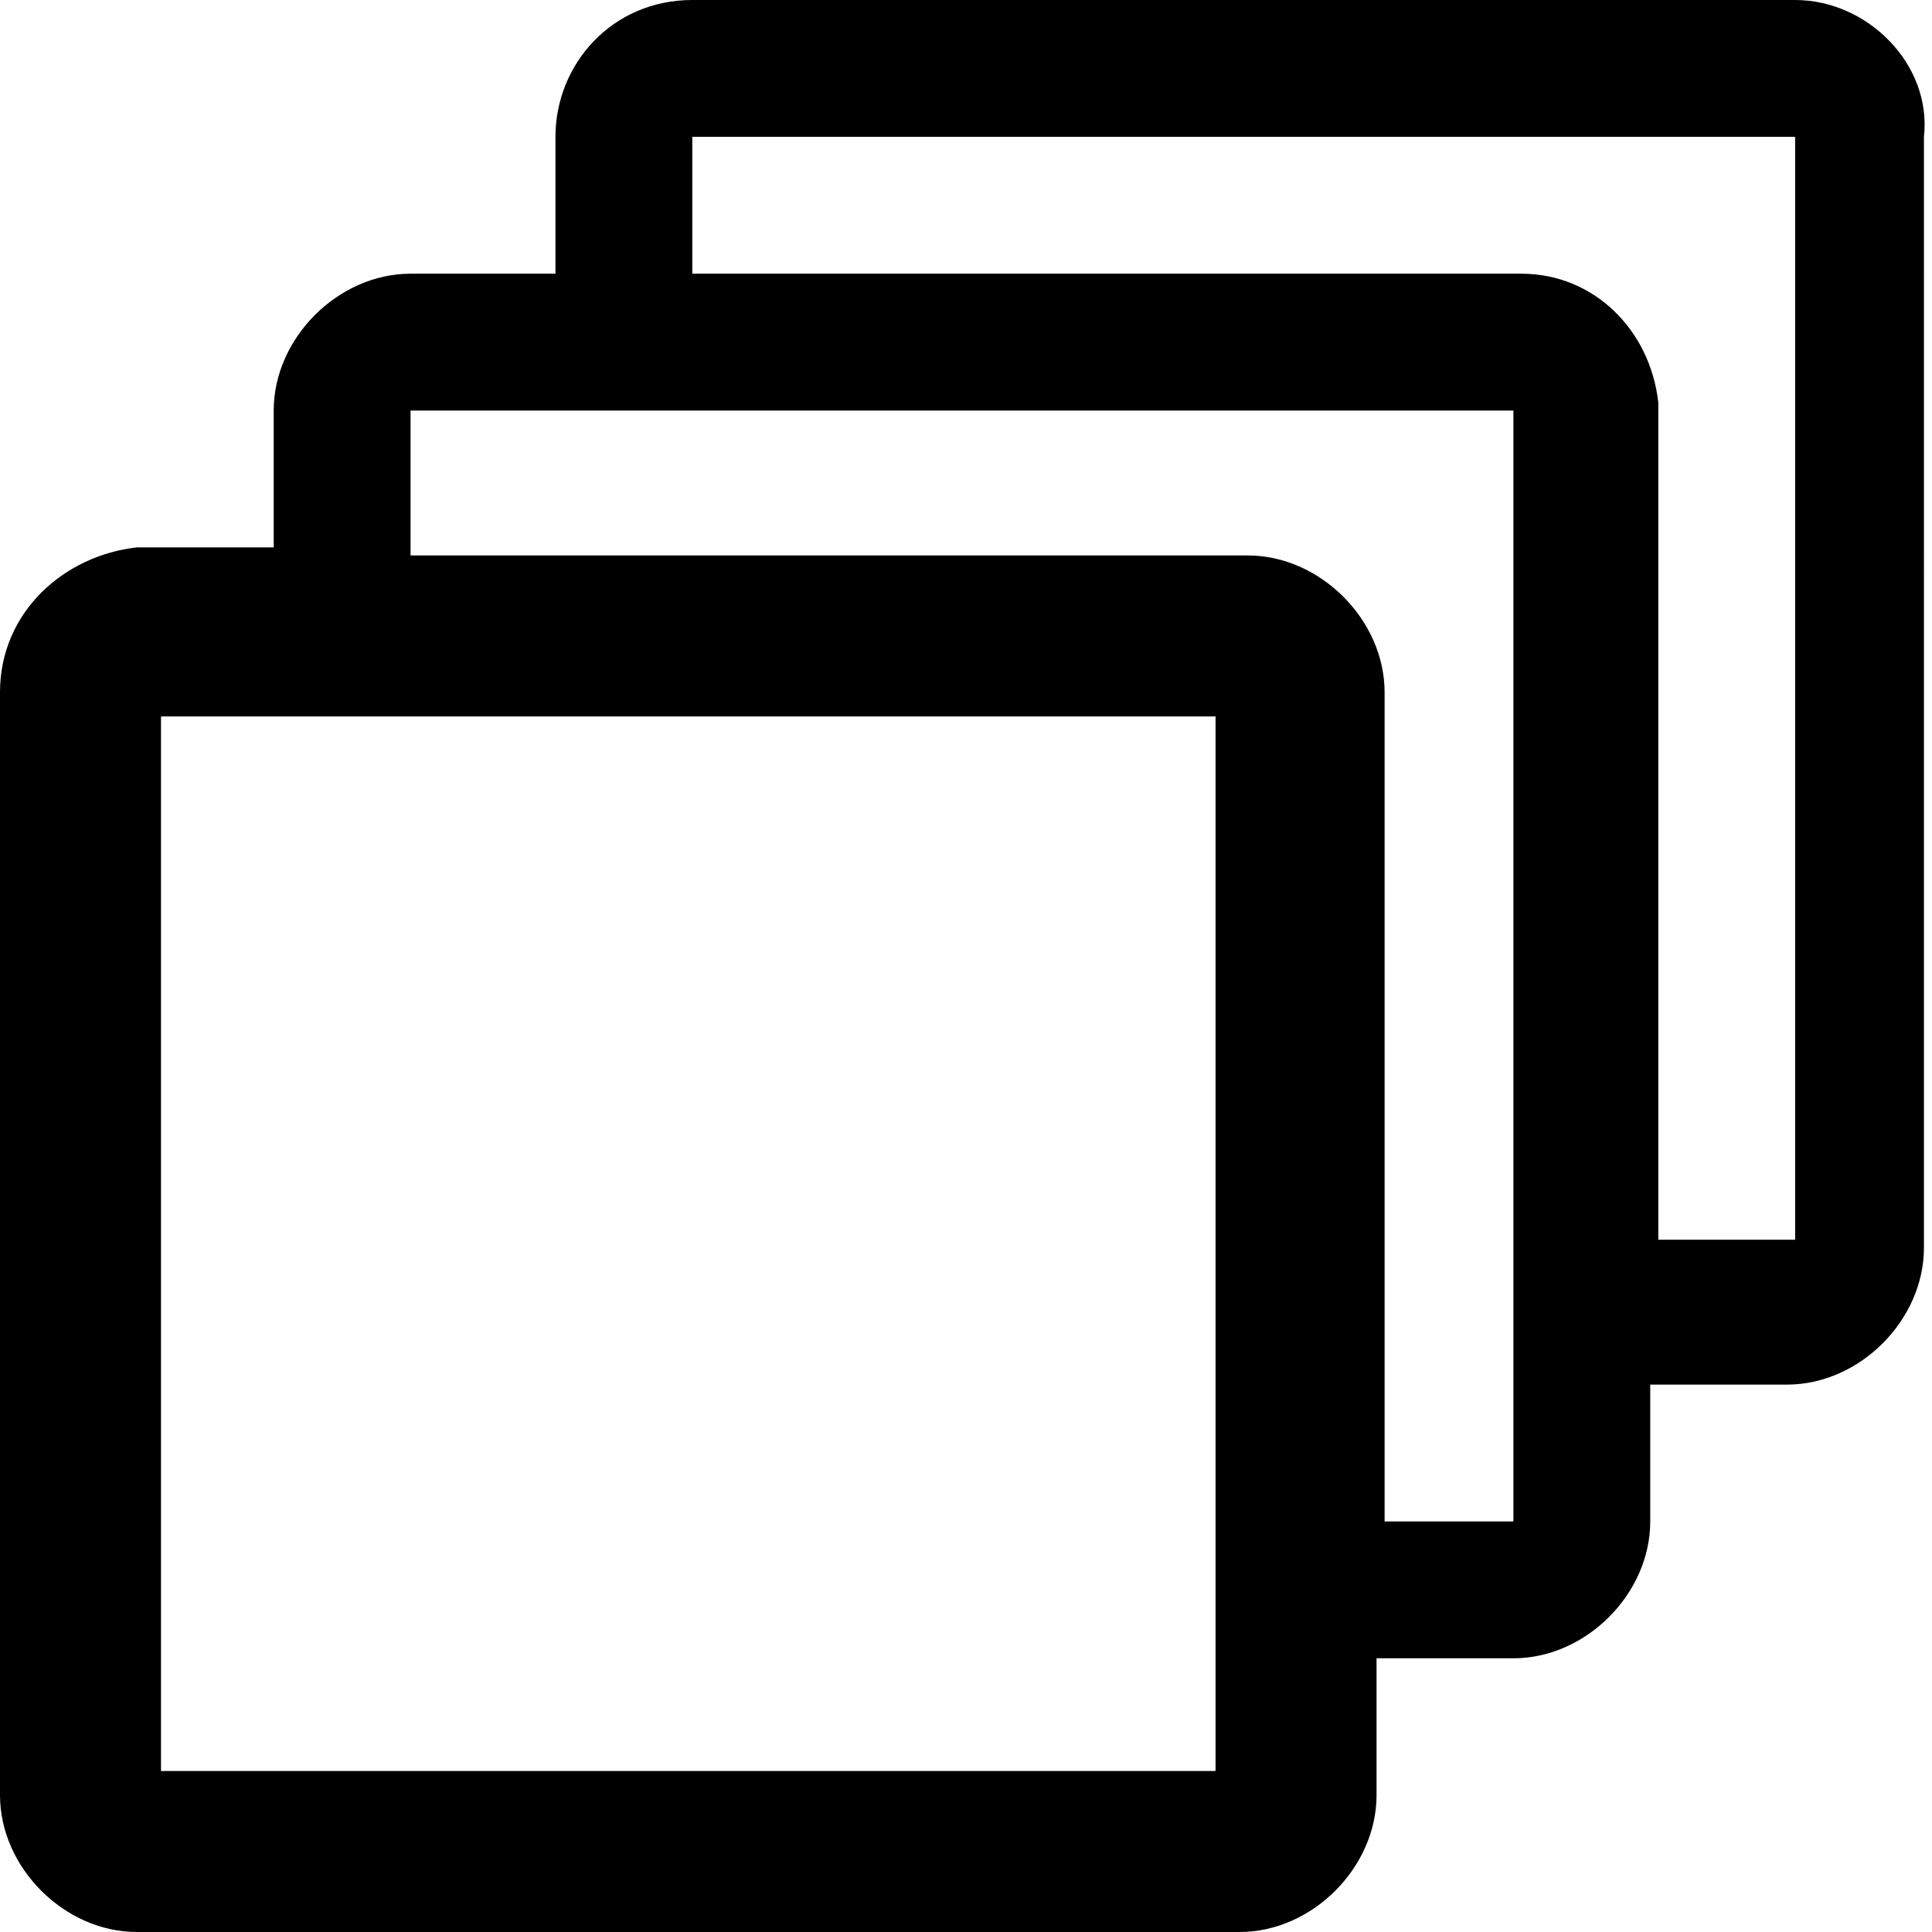 <?xml version="1.0" standalone="no"?><!DOCTYPE svg PUBLIC "-//W3C//DTD SVG 1.1//EN" "http://www.w3.org/Graphics/SVG/1.1/DTD/svg11.dtd"><svg t="1608532822305" class="icon" viewBox="0 0 1024 1024" version="1.1" xmlns="http://www.w3.org/2000/svg" p-id="7049" xmlns:xlink="http://www.w3.org/1999/xlink" width="32" height="32"><defs><style type="text/css"></style></defs><path d="M951.467 0H366.933c-42.667 0-72.533 34.133-72.533 72.533v72.533H217.6c-38.4 0-72.533 34.133-72.533 72.533v72.533H72.533C34.133 294.4 0 324.267 0 366.933v584.533c0 38.4 34.133 72.533 72.533 72.533h584.533c38.4 0 72.533-34.133 72.533-72.533v-72.533h72.533c38.4 0 72.533-34.133 72.533-72.533v-72.533h72.533c38.4 0 72.533-34.133 72.533-72.533V72.533C1024 34.133 989.867 0 951.467 0z m-307.2 938.667H85.333V379.733h558.933V938.667z m162.133-132.267h-72.533V366.933c0-38.4-34.133-72.533-72.533-72.533H217.6V217.6H802.133v588.8z m145.067-149.333h-72.533V217.6 213.333c-4.267-38.4-34.133-68.267-72.533-68.267H366.933V72.533h584.533v584.533z" p-id="7050"></path></svg>